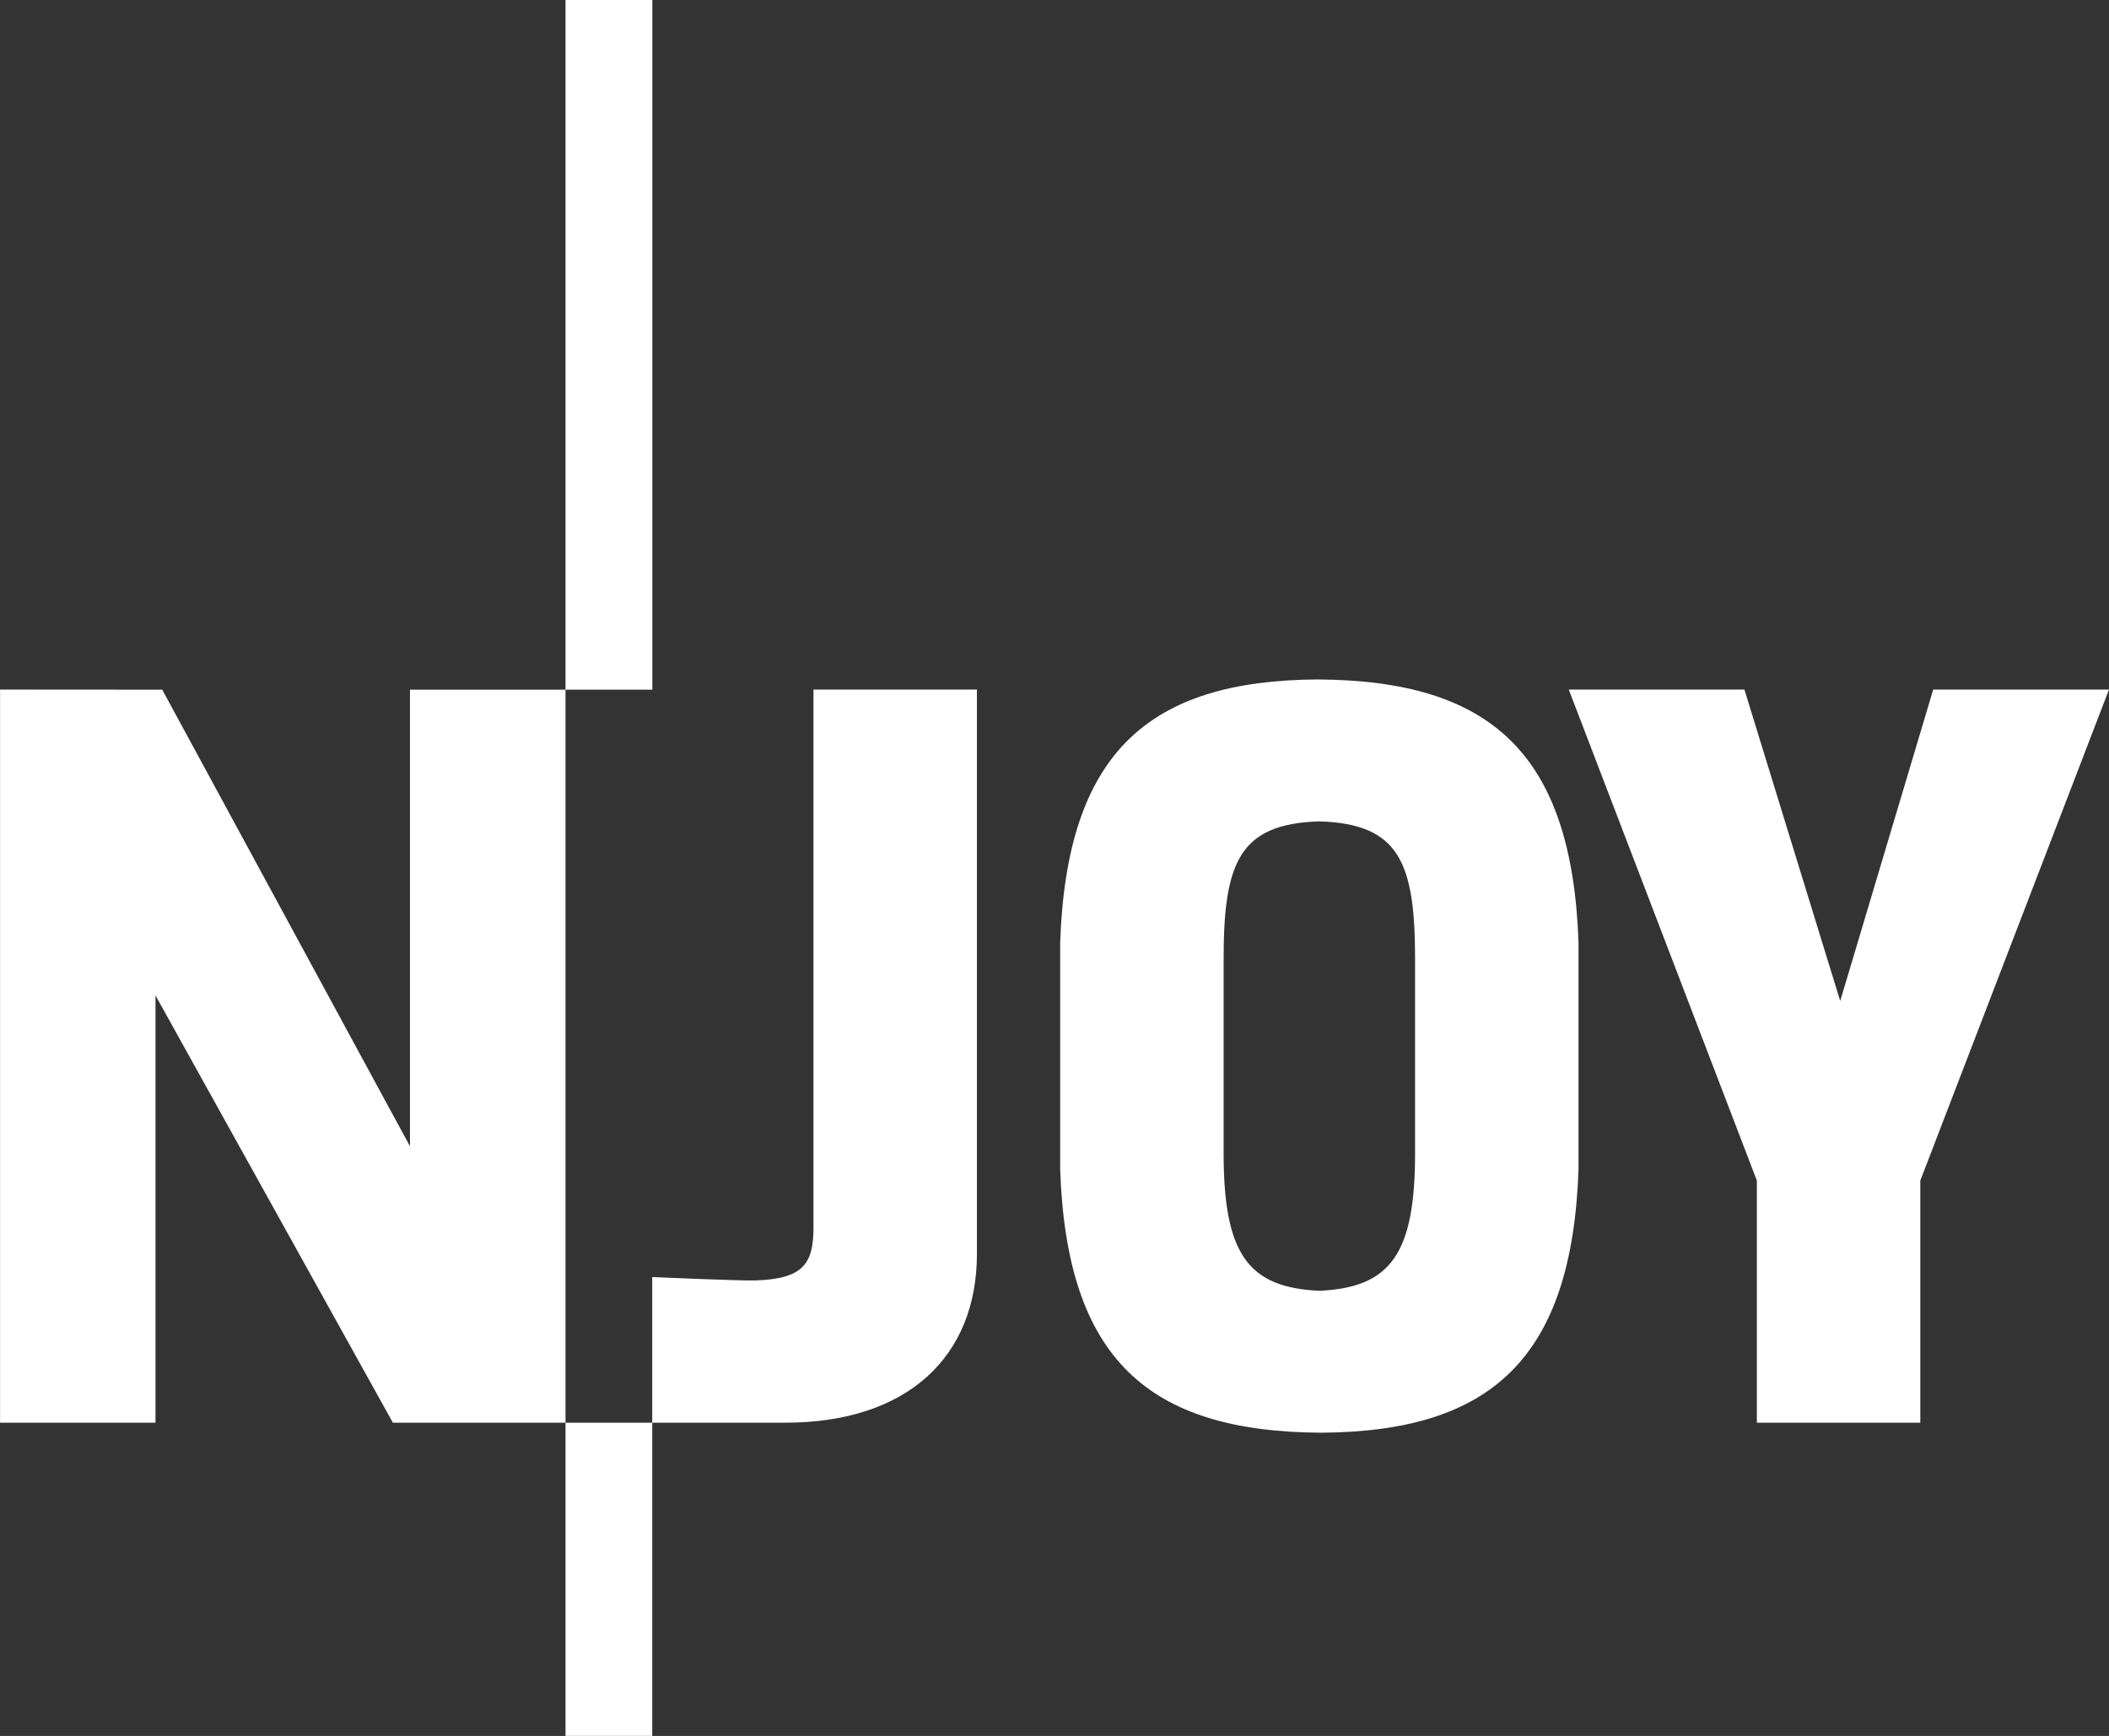 <svg xmlns="http://www.w3.org/2000/svg" version="1.0" viewBox="17.7 17.72 566.95 466.7"><rect x="17.7" y="17.72" width="566.95" height="466.7" fill="#333333" stroke="none"/><path d="M169.723 17.723v185.414h23.344V17.723h-23.344zm0 185.414h-41.815v122.755L61.312 203.137l-43.595-.031v197.101h41.782v-114.88l63.816 114.88h46.408v-197.07zm0 197.07v84.191h23.313v-84.19h-23.313zM371.887 200.387c-45.49.268-67.43 19.748-69.19 70.784v60.909c1.76 51.05 23.684 70.547 70.128 70.815 45.504-.268 67.462-19.78 69.221-70.815v-60.91c-1.76-51.05-23.716-70.53-70.159-70.783zm-135.505 2.719V347.61c0 9.766-2.62 13.912-15.532 14.345-4.25.134-27.814-.907-27.814-.907v39.158h35.752c32.845 0 51.533-17.75 51.533-45.408V203.106h-43.94zm203.04 0l50.564 132.005v65.096h43.939v-65.096l50.72-132.005h-47.251l-25.001 83.722-25.751-83.722h-47.22zm-67.066 35.439c21.53.64 25.75 11.076 25.75 37.064v52.033c0 27.001-6.427 36.245-25.75 37.095-19.308-.85-25.72-10.094-25.72-37.095v-52.033c0-25.988 4.205-36.423 25.72-37.064z" fill="#fff"/></svg>